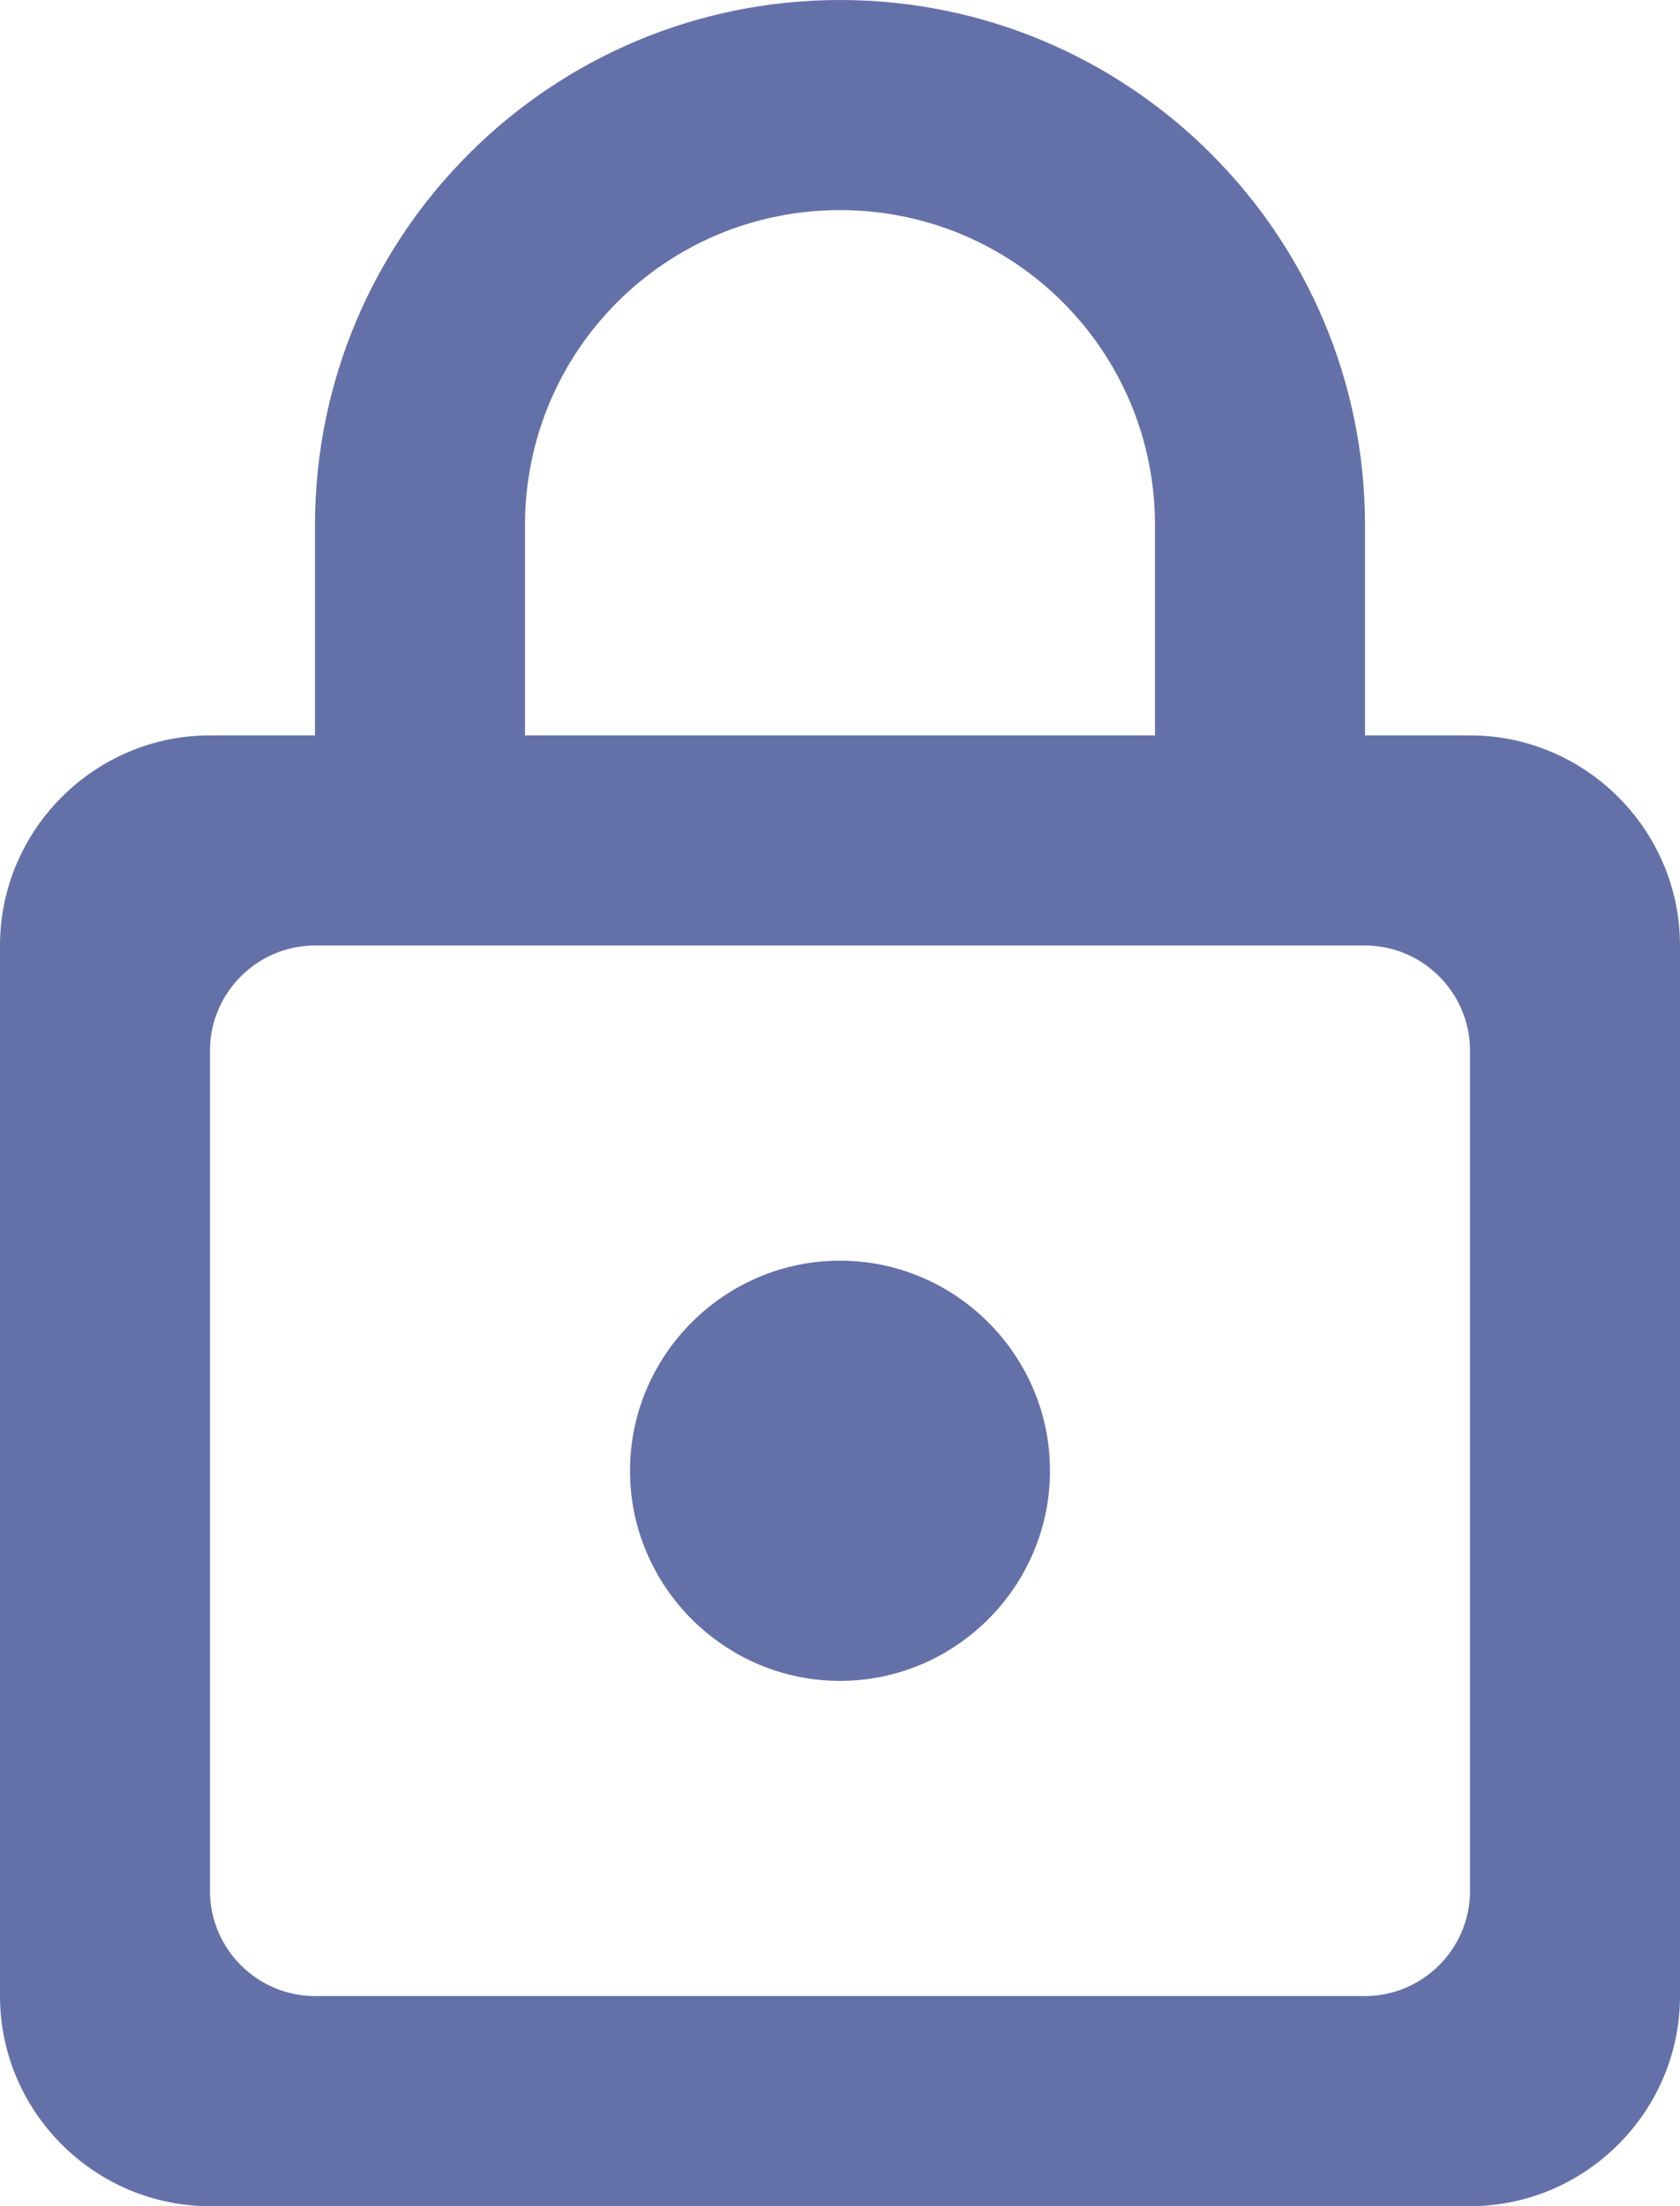 <?xml version="1.0" encoding="UTF-8"?>
<svg width="16px" height="21px" viewBox="0 0 16 21" version="1.1" xmlns="http://www.w3.org/2000/svg" xmlns:xlink="http://www.w3.org/1999/xlink">
    <!-- Generator: sketchtool 53.2 (72643) - https://sketchapp.com -->
    <title>Not Publicly Accessible</title>
    <desc>Icon to show this is private</desc>
    <g id="privacy" stroke="none" stroke-width="1" fill="none" fill-rule="evenodd">
        <g id="collection-private-edit" transform="translate(-327, -139)" fill="#6471A9" fill-rule="nonzero">
            <g id="Icons-/-dropdown-/-private-display" transform="translate(323, 137)">
                <path d="M12,14 C10.9,14 10,14.9 10,16 C10,17.1 10.9,18 12,18 C13.1,18 14,17.1 14,16 C14,14.9 13.1,14 12,14 Z M18,9 L17,9 L17,7 C17,4.24 14.76,2 12,2 C9.24,2 7,4.24 7,7 L7,9 L6,9 C4.9,9 4,9.9 4,11 L4,21 C4,22.1 4.9,23 6,23 L18,23 C19.1,23 20,22.1 20,21 L20,11 C20,9.9 19.1,9 18,9 Z M18,20 C18,20.55 17.55,21 17,21 L7,21 C6.45,21 6,20.55 6,20 L6,12 C6,11.45 6.45,11 7,11 L17,11 C17.55,11 18,11.45 18,12 L18,20 Z M9,9 L9,7 C9,5.34 10.34,4 12,4 C13.66,4 15,5.34 15,7 L15,9 L9,9 Z" id="Shape"></path>
            </g>
        </g>
    </g>
</svg>
